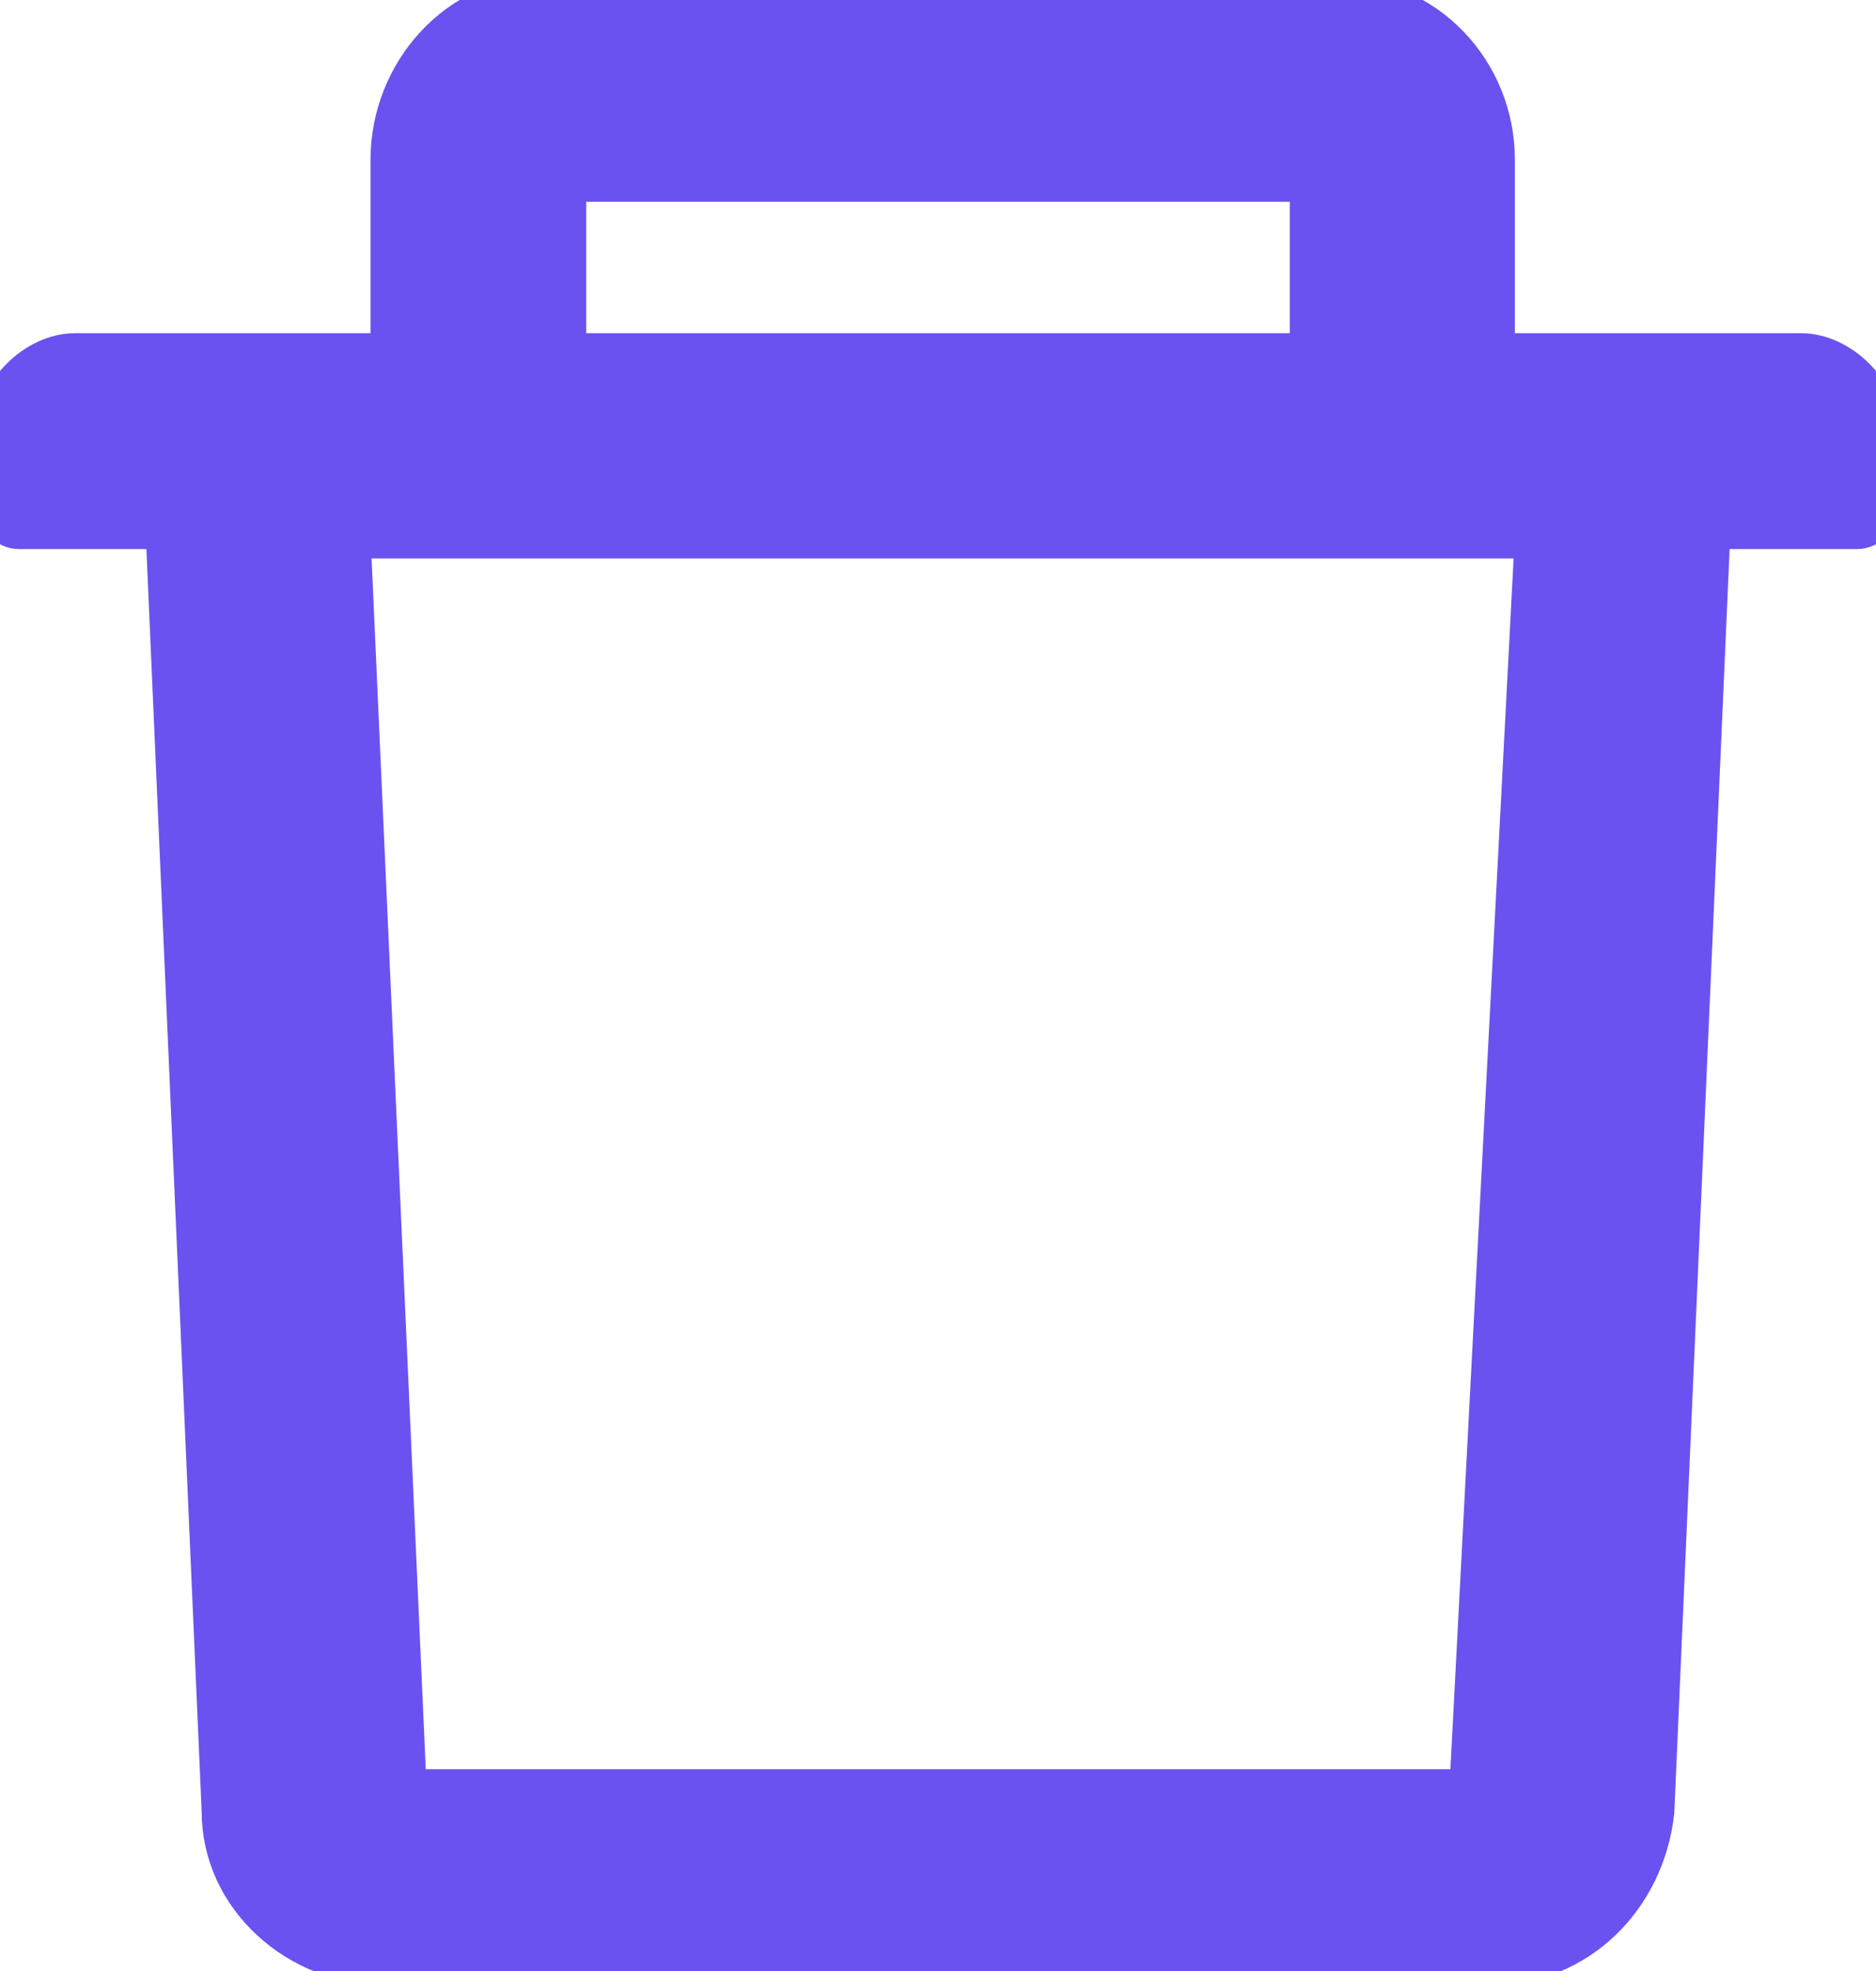 <?xml version="1.0" encoding="utf-8"?>
<!-- Generator: Adobe Illustrator 25.1.0, SVG Export Plug-In . SVG Version: 6.00 Build 0)  -->
<svg version="1.1" id="Calque_1" xmlns="http://www.w3.org/2000/svg" xmlns:xlink="http://www.w3.org/1999/xlink" x="0px" y="0px"
	 viewBox="0 0 20 21" style="enable-background:new 0 0 20 21;" xml:space="preserve">
<style type="text/css">
	.st0{fill:#6A52F0;stroke:#6A52F0;stroke-width:0.5;stroke-miterlimit:10;}
</style>
<path class="st0" d="M6,1.9H5.8C5.9,1.9,6,1.8,6,1.7V1.9h8V1.7c0,0.1,0.1,0.2,0.2,0.2H14v1.9h1.9V1.7c0-0.9-0.7-1.7-1.7-1.7H5.8
	C4.9,0,4.2,0.8,4.2,1.7v2.1H6V1.9z M19.2,3.8H0.8C0.4,3.8,0,4.2,0,4.6v0.8c0,0.1,0.1,0.2,0.2,0.2h1.6l0.6,13.7
	c0,0.9,0.8,1.6,1.7,1.6h11.8c0.9,0,1.6-0.7,1.7-1.6l0.6-13.7h1.6c0.1,0,0.2-0.1,0.2-0.2V4.6C20,4.2,19.6,3.8,19.2,3.8z M15.7,19.1
	H4.3L3.7,5.7h12.7L15.7,19.1z"/>
</svg>
